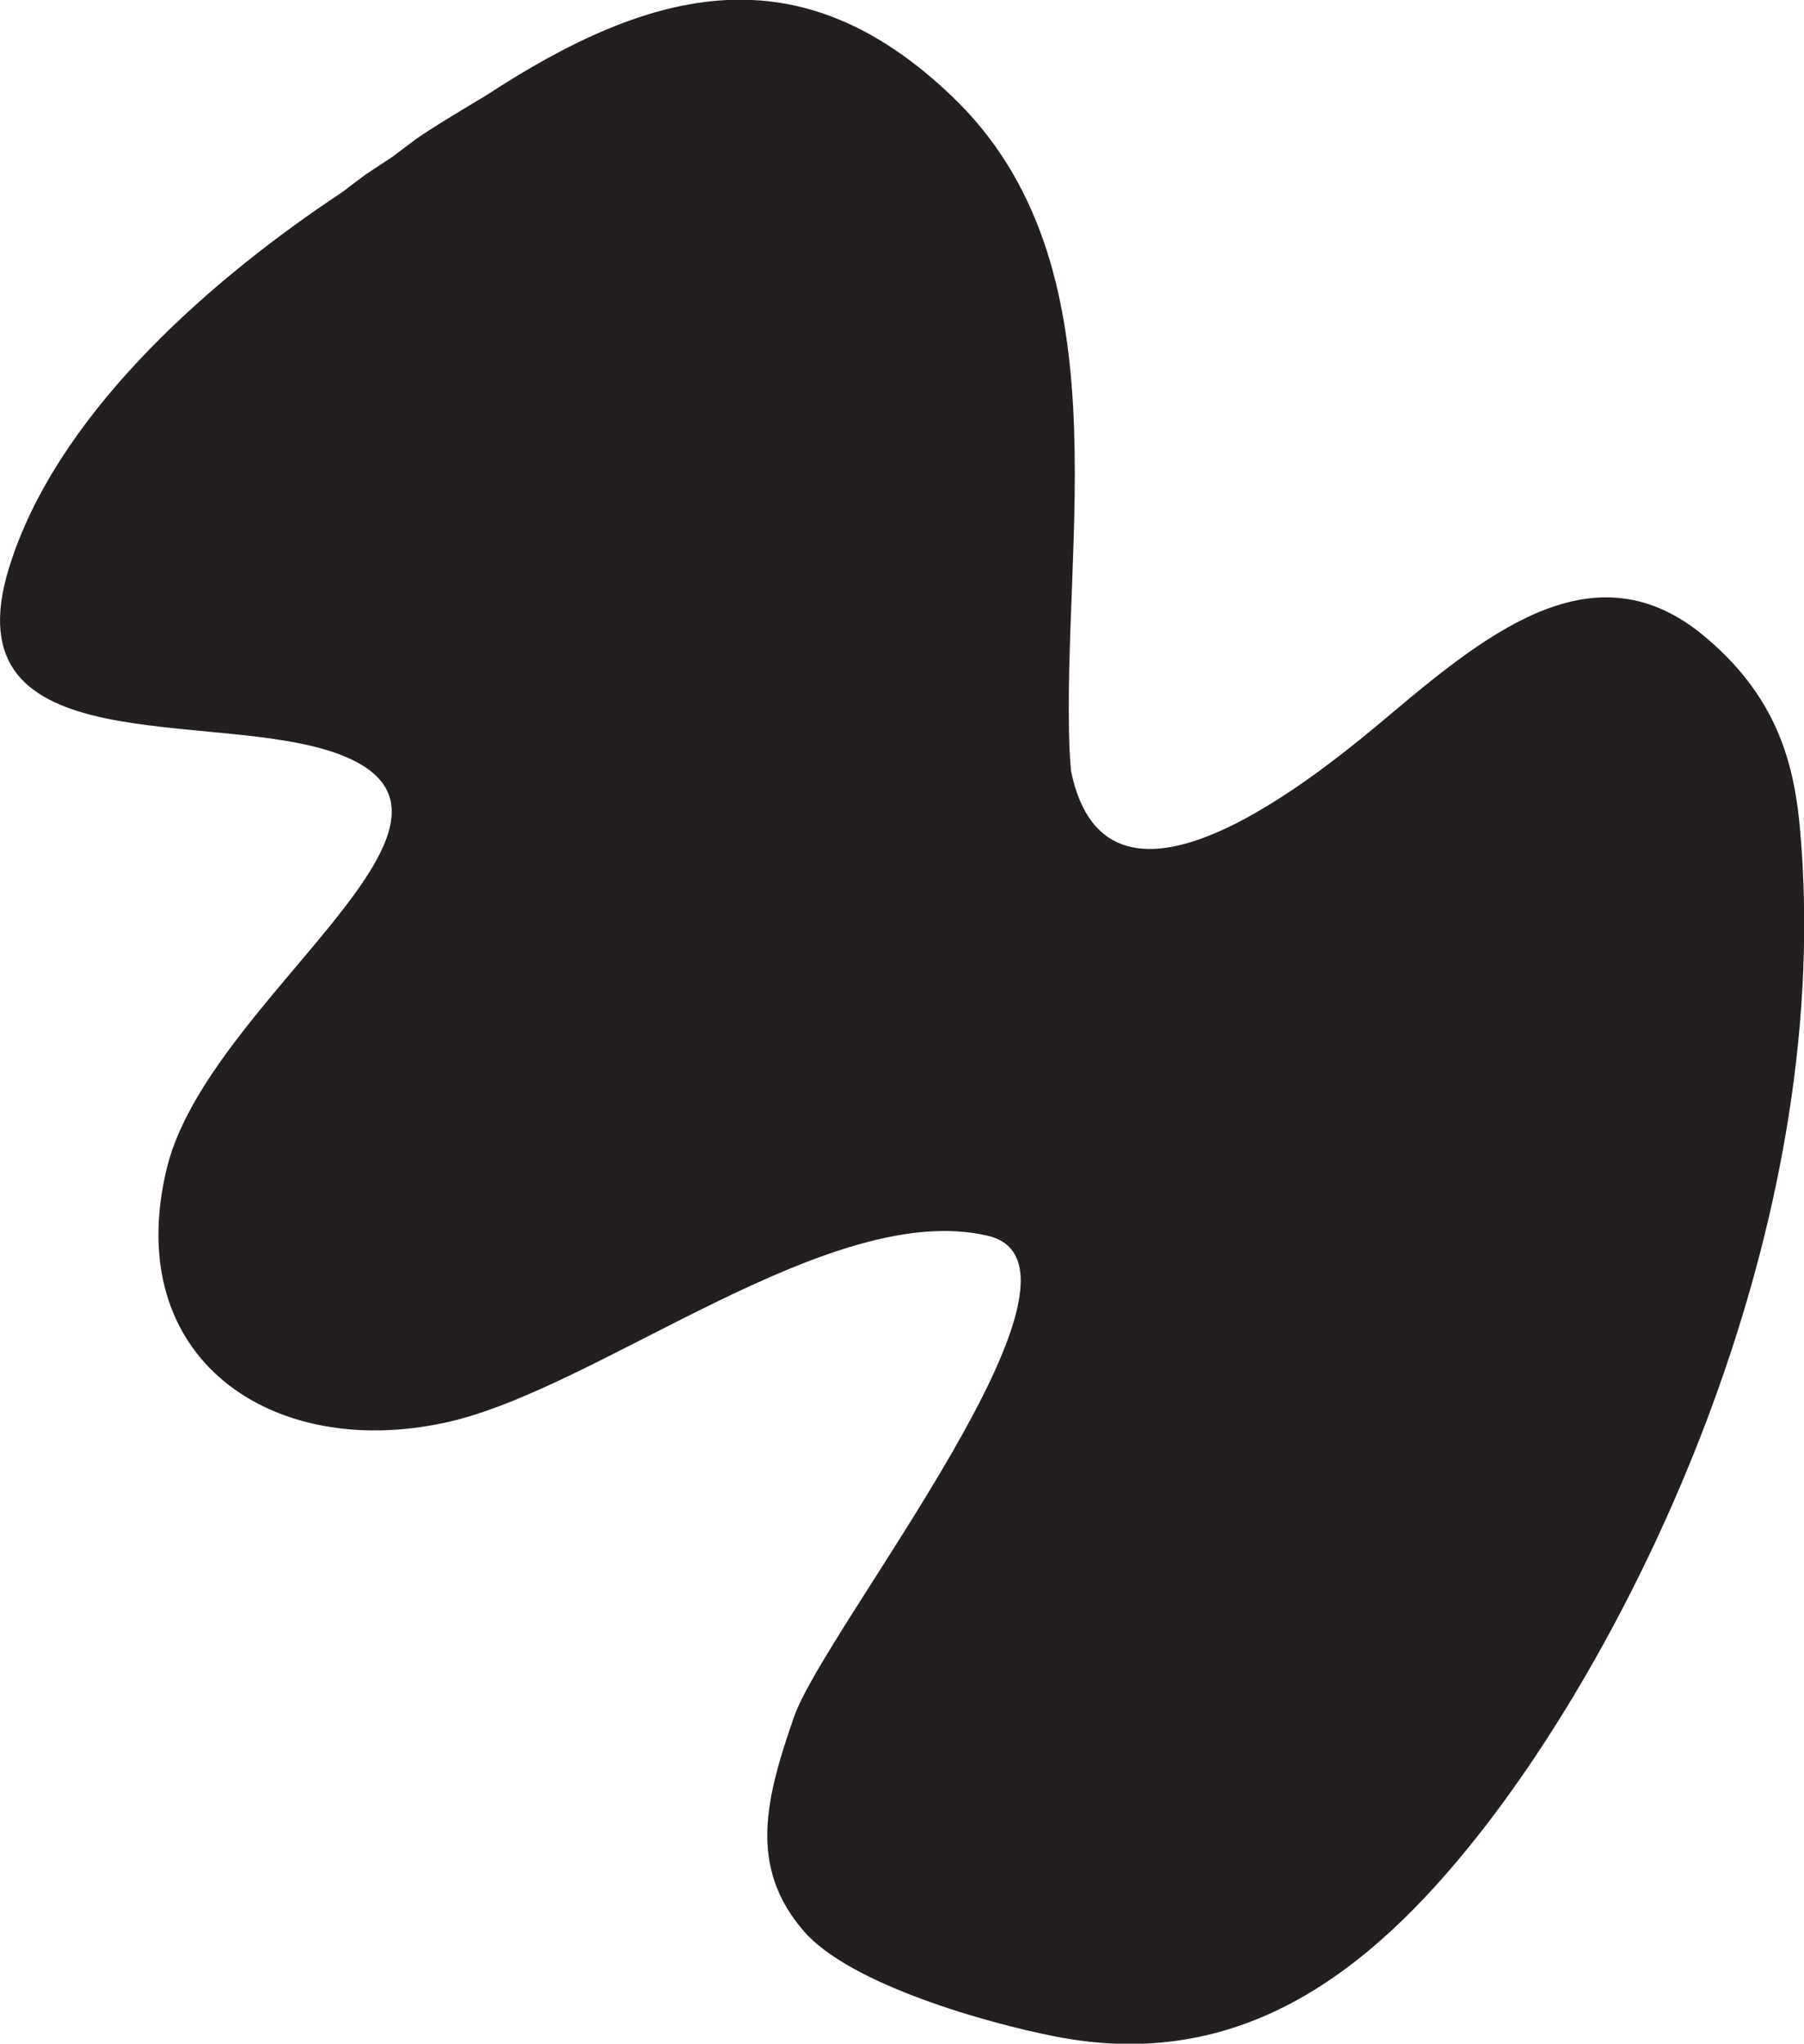 <?xml version="1.0" encoding="utf-8"?>
<!-- Generator: Adobe Illustrator 19.0.0, SVG Export Plug-In . SVG Version: 6.00 Build 0)  -->
<svg version="1.1" id="Layer_1" xmlns="http://www.w3.org/2000/svg" xmlns:xlink="http://www.w3.org/1999/xlink" x="0px" y="0px"
	 viewBox="0 0 678 768.2" style="enable-background:new 0 0 678 768.2;" xml:space="preserve">
<style type="text/css">
	.st0{fill:#231F20;}
</style>
<g id="XMLID_1_">
	<path id="XMLID_10_" class="st0" d="M640.5,239.1c-40.2-33.5-79.5-3-117.7,29.2c-25.5,21.5-106.5,89.2-120.3,21.4c0,0,0-0.1,0-0.1
		l-0.5-7c-3.3-80,21.5-183.5-44.1-246.3c-57-54.6-111.8-42-175.4-0.3c-0.2,0.1-23,13.6-27.5,17.3l-7.6,5.7l-10,6.6l-6.8,5.1
		c-0.2,0.4-6.8,4.8-7,4.9C76,107.9,20.8,157.1,3.4,213.4c-23.1,74.9,77.7,52.5,124.3,70.2c64.3,24.5-49.5,91.8-65,155.5
		c-17.4,71.8,39.8,110.1,105.3,95.5c57.1-12.7,144.1-84,203.2-70.1c48.8,11.4-61.1,147.2-72.8,180.9c-10.6,30.5-17.3,56.3,3.7,80.5
		c17.5,20.2,69.4,34.7,94.6,39.6c68.8,13.5,117.5-23.5,158.2-74.8c59.1-74.4,130.9-221.6,122.5-366.9
		C675.7,296.1,673,266.2,640.5,239.1z"/>
</g>
</svg>
